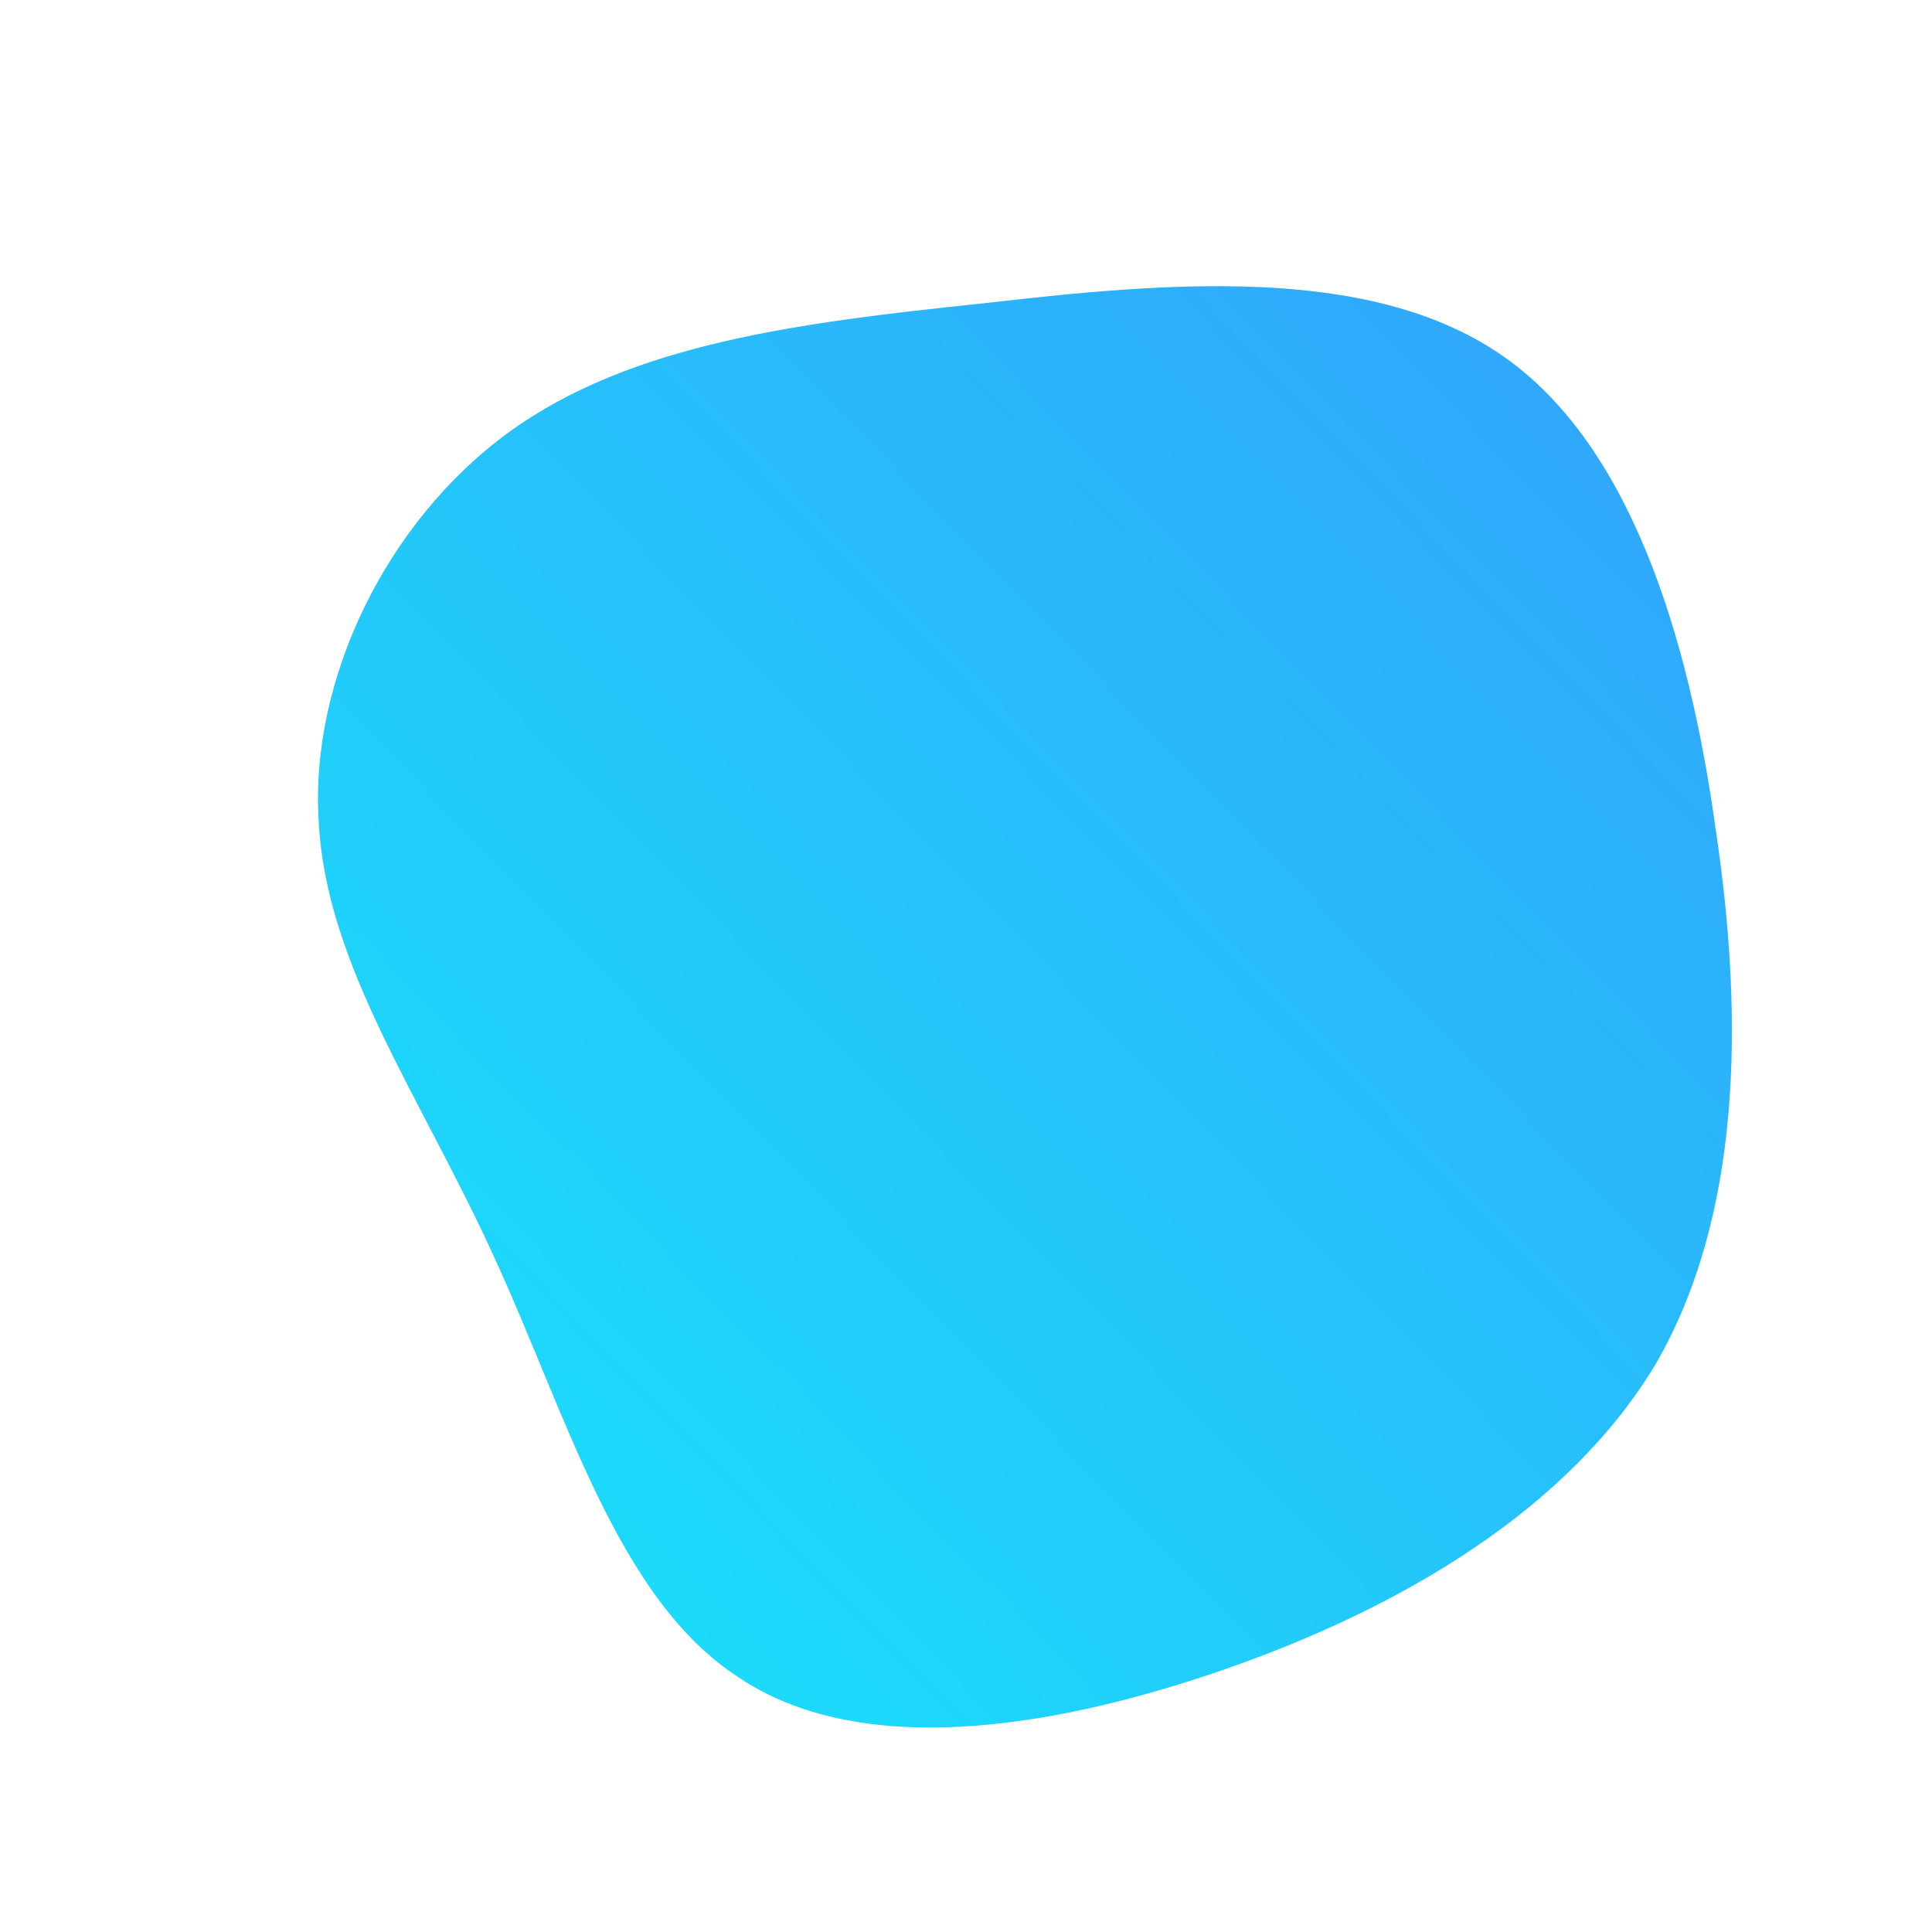 <!--?xml version="1.0" standalone="no"?-->
              <svg id="sw-js-blob-svg" viewBox="0 0 100 100" xmlns="http://www.w3.org/2000/svg" version="1.1">
                    <defs> 
                        <linearGradient id="sw-gradient" x1="0" x2="1" y1="1" y2="0">
                            <stop id="stop1" stop-color="rgba(22.615, 230.175, 249.379, 1)" offset="0%"></stop>
                            <stop id="stop2" stop-color="rgba(51.237, 160.004, 251.656, 1)" offset="100%"></stop>
                        </linearGradient>
                    </defs>
                <path fill="url(#sw-gradient)" d="M27.6,-31.7C34.3,-27.2,37.4,-17.2,38.8,-7.1C40.3,2.9,40.1,13,35.7,20.6C31.2,28.1,22.6,33.2,13.4,36.4C4.2,39.6,-5.6,41,-11.8,36.8C-18.1,32.7,-20.7,23.1,-24.5,14.9C-28.2,6.8,-33.1,0,-33.5,-7.4C-34,-14.8,-30,-23,-23.7,-27.6C-17.4,-32.2,-8.7,-33.3,0.9,-34.3C10.4,-35.4,20.8,-36.3,27.6,-31.7Z" width="100%" height="100%" transform="translate(50 50)" stroke-width="0" style="transition: all 0.3s ease 0s;"></path>
              </svg>